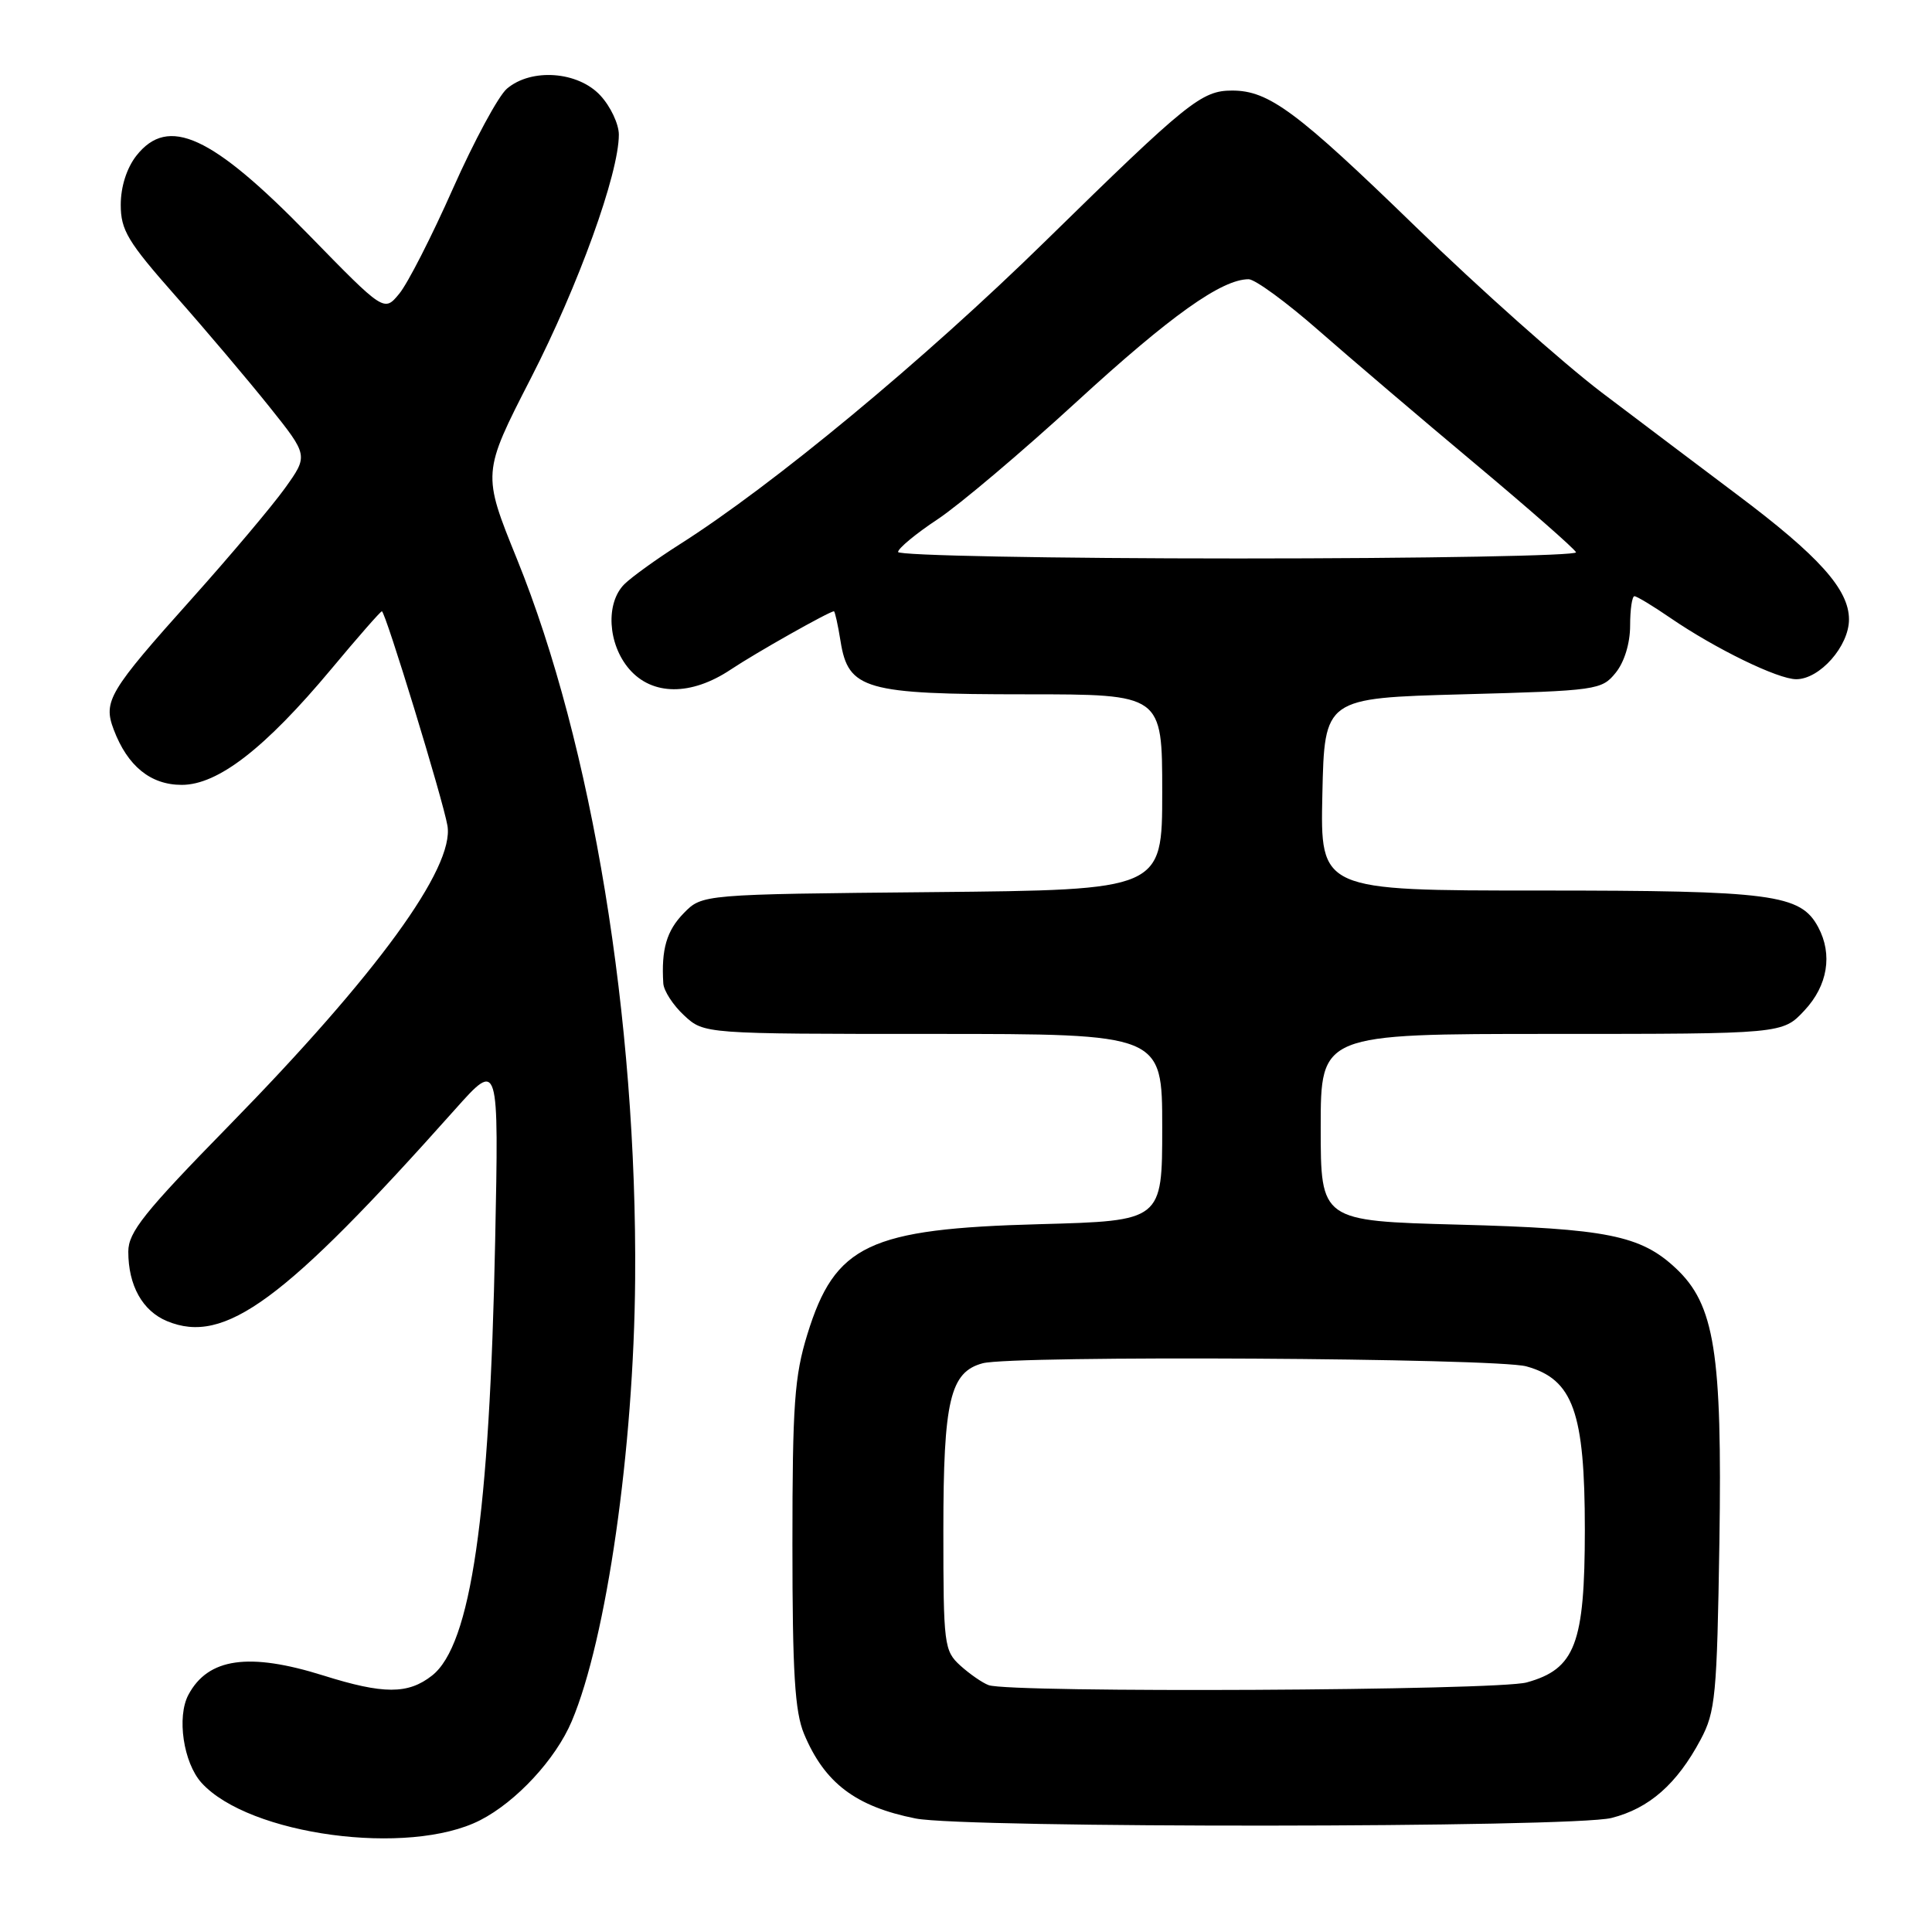 <?xml version="1.0" encoding="UTF-8" standalone="no"?>
<!DOCTYPE svg PUBLIC "-//W3C//DTD SVG 1.1//EN" "http://www.w3.org/Graphics/SVG/1.1/DTD/svg11.dtd" >
<svg xmlns="http://www.w3.org/2000/svg" xmlns:xlink="http://www.w3.org/1999/xlink" version="1.1" viewBox="0 0 256 256">
 <g >
 <path fill="currentColor"
d=" M 63.62 241.19 C 68.40 238.75 73.64 233.10 75.76 228.07 C 80.37 217.18 83.99 191.93 84.16 169.50 C 84.43 135.01 78.46 98.66 68.51 74.10 C 63.89 62.70 63.89 62.70 70.35 50.10 C 76.64 37.84 82.00 23.01 82.00 17.84 C 82.00 16.44 80.90 14.10 79.55 12.65 C 76.58 9.44 70.40 9.00 67.17 11.75 C 66.04 12.71 62.82 18.68 60.01 25.00 C 57.21 31.32 54.01 37.59 52.90 38.92 C 50.90 41.35 50.90 41.35 40.91 31.11 C 28.05 17.92 22.29 15.28 18.07 20.63 C 16.79 22.27 16.00 24.74 16.00 27.13 C 16.00 30.50 16.92 32.03 23.25 39.20 C 27.24 43.71 32.83 50.32 35.68 53.88 C 40.86 60.36 40.86 60.36 37.75 64.70 C 36.04 67.08 30.51 73.64 25.47 79.27 C 14.41 91.62 13.64 92.91 15.07 96.68 C 16.90 101.52 19.96 104.00 24.08 104.00 C 28.88 104.00 35.12 99.16 43.89 88.66 C 47.40 84.45 50.42 81.00 50.60 81.00 C 51.06 81.00 58.71 106.00 59.29 109.41 C 60.23 114.98 49.91 129.15 30.35 149.14 C 19.10 160.64 17.00 163.27 17.00 165.85 C 17.00 170.34 18.88 173.71 22.14 175.06 C 29.77 178.22 37.61 172.46 60.30 147.00 C 66.10 140.50 66.10 140.50 65.61 164.50 C 64.88 200.90 62.40 217.97 57.25 222.02 C 54.07 224.52 50.82 224.52 42.84 222.01 C 32.98 218.92 27.57 219.69 24.97 224.56 C 23.40 227.49 24.30 233.57 26.70 236.23 C 32.99 243.17 54.16 246.02 63.62 241.19 Z  M 213.53 240.89 C 218.52 239.63 222.20 236.40 225.34 230.51 C 227.31 226.82 227.51 224.71 227.83 204.29 C 228.21 179.19 227.20 172.85 222.03 168.03 C 217.39 163.69 212.89 162.79 193.25 162.27 C 175.00 161.78 175.00 161.78 175.00 149.39 C 175.00 137.00 175.00 137.00 205.60 137.00 C 236.20 137.00 236.20 137.00 239.10 133.89 C 242.18 130.60 242.86 126.47 240.92 122.85 C 238.58 118.49 234.88 118.00 204.00 118.00 C 174.94 118.00 174.94 118.00 175.22 105.25 C 175.50 92.50 175.50 92.50 193.84 92.00 C 211.62 91.52 212.24 91.43 214.09 89.14 C 215.24 87.72 216.00 85.23 216.00 82.89 C 216.00 80.75 216.26 79.00 216.57 79.00 C 216.88 79.00 219.02 80.29 221.32 81.87 C 227.29 85.96 235.58 90.00 238.01 90.00 C 241.13 90.00 245.00 85.61 245.00 82.08 C 245.00 78.11 241.04 73.69 230.16 65.53 C 225.40 61.95 217.32 55.86 212.21 51.99 C 207.11 48.11 196.03 38.25 187.61 30.07 C 171.82 14.74 168.12 12.00 163.27 12.00 C 159.21 12.00 157.38 13.48 138.50 31.97 C 122.47 47.68 102.35 64.35 89.98 72.18 C 86.95 74.11 83.69 76.46 82.73 77.41 C 80.22 79.92 80.53 85.34 83.37 88.65 C 86.42 92.19 91.57 92.22 96.81 88.73 C 100.15 86.50 109.90 81.00 110.50 81.00 C 110.63 81.00 111.03 82.79 111.38 84.98 C 112.40 91.37 114.62 92.00 135.95 92.00 C 154.00 92.00 154.00 92.00 154.00 104.96 C 154.00 117.92 154.00 117.92 123.52 118.21 C 93.04 118.50 93.04 118.50 90.60 121.00 C 88.33 123.32 87.61 125.79 87.89 130.30 C 87.95 131.29 89.19 133.20 90.65 134.55 C 93.29 137.00 93.29 137.00 123.65 137.00 C 154.00 137.00 154.00 137.00 154.00 149.38 C 154.00 161.77 154.00 161.77 137.75 162.21 C 115.11 162.82 110.64 164.94 106.98 176.80 C 105.27 182.34 105.00 186.11 105.00 204.64 C 105.00 221.66 105.32 226.82 106.54 229.75 C 109.26 236.26 113.38 239.38 121.33 240.96 C 127.91 242.26 208.33 242.20 213.53 240.89 Z  M 131.00 223.29 C 130.18 222.99 128.49 221.82 127.25 220.70 C 125.10 218.74 125.00 217.97 125.00 202.78 C 125.00 185.56 125.89 181.80 130.21 180.64 C 134.21 179.57 198.23 179.94 202.25 181.05 C 208.45 182.77 210.00 187.12 210.00 202.71 C 209.99 217.82 208.73 221.15 202.30 222.93 C 198.39 224.02 133.87 224.34 131.00 223.29 Z  M 119.00 73.14 C 119.00 72.67 121.36 70.71 124.25 68.80 C 127.14 66.88 135.44 59.86 142.70 53.20 C 155.10 41.83 161.88 37.00 165.45 37.00 C 166.30 37.00 170.48 40.06 174.74 43.80 C 179.01 47.54 188.35 55.50 195.50 61.48 C 202.65 67.47 208.65 72.73 208.83 73.18 C 209.02 73.63 188.88 74.00 164.08 74.00 C 139.29 74.00 119.00 73.61 119.00 73.14 Z "/>
</g>
</svg>